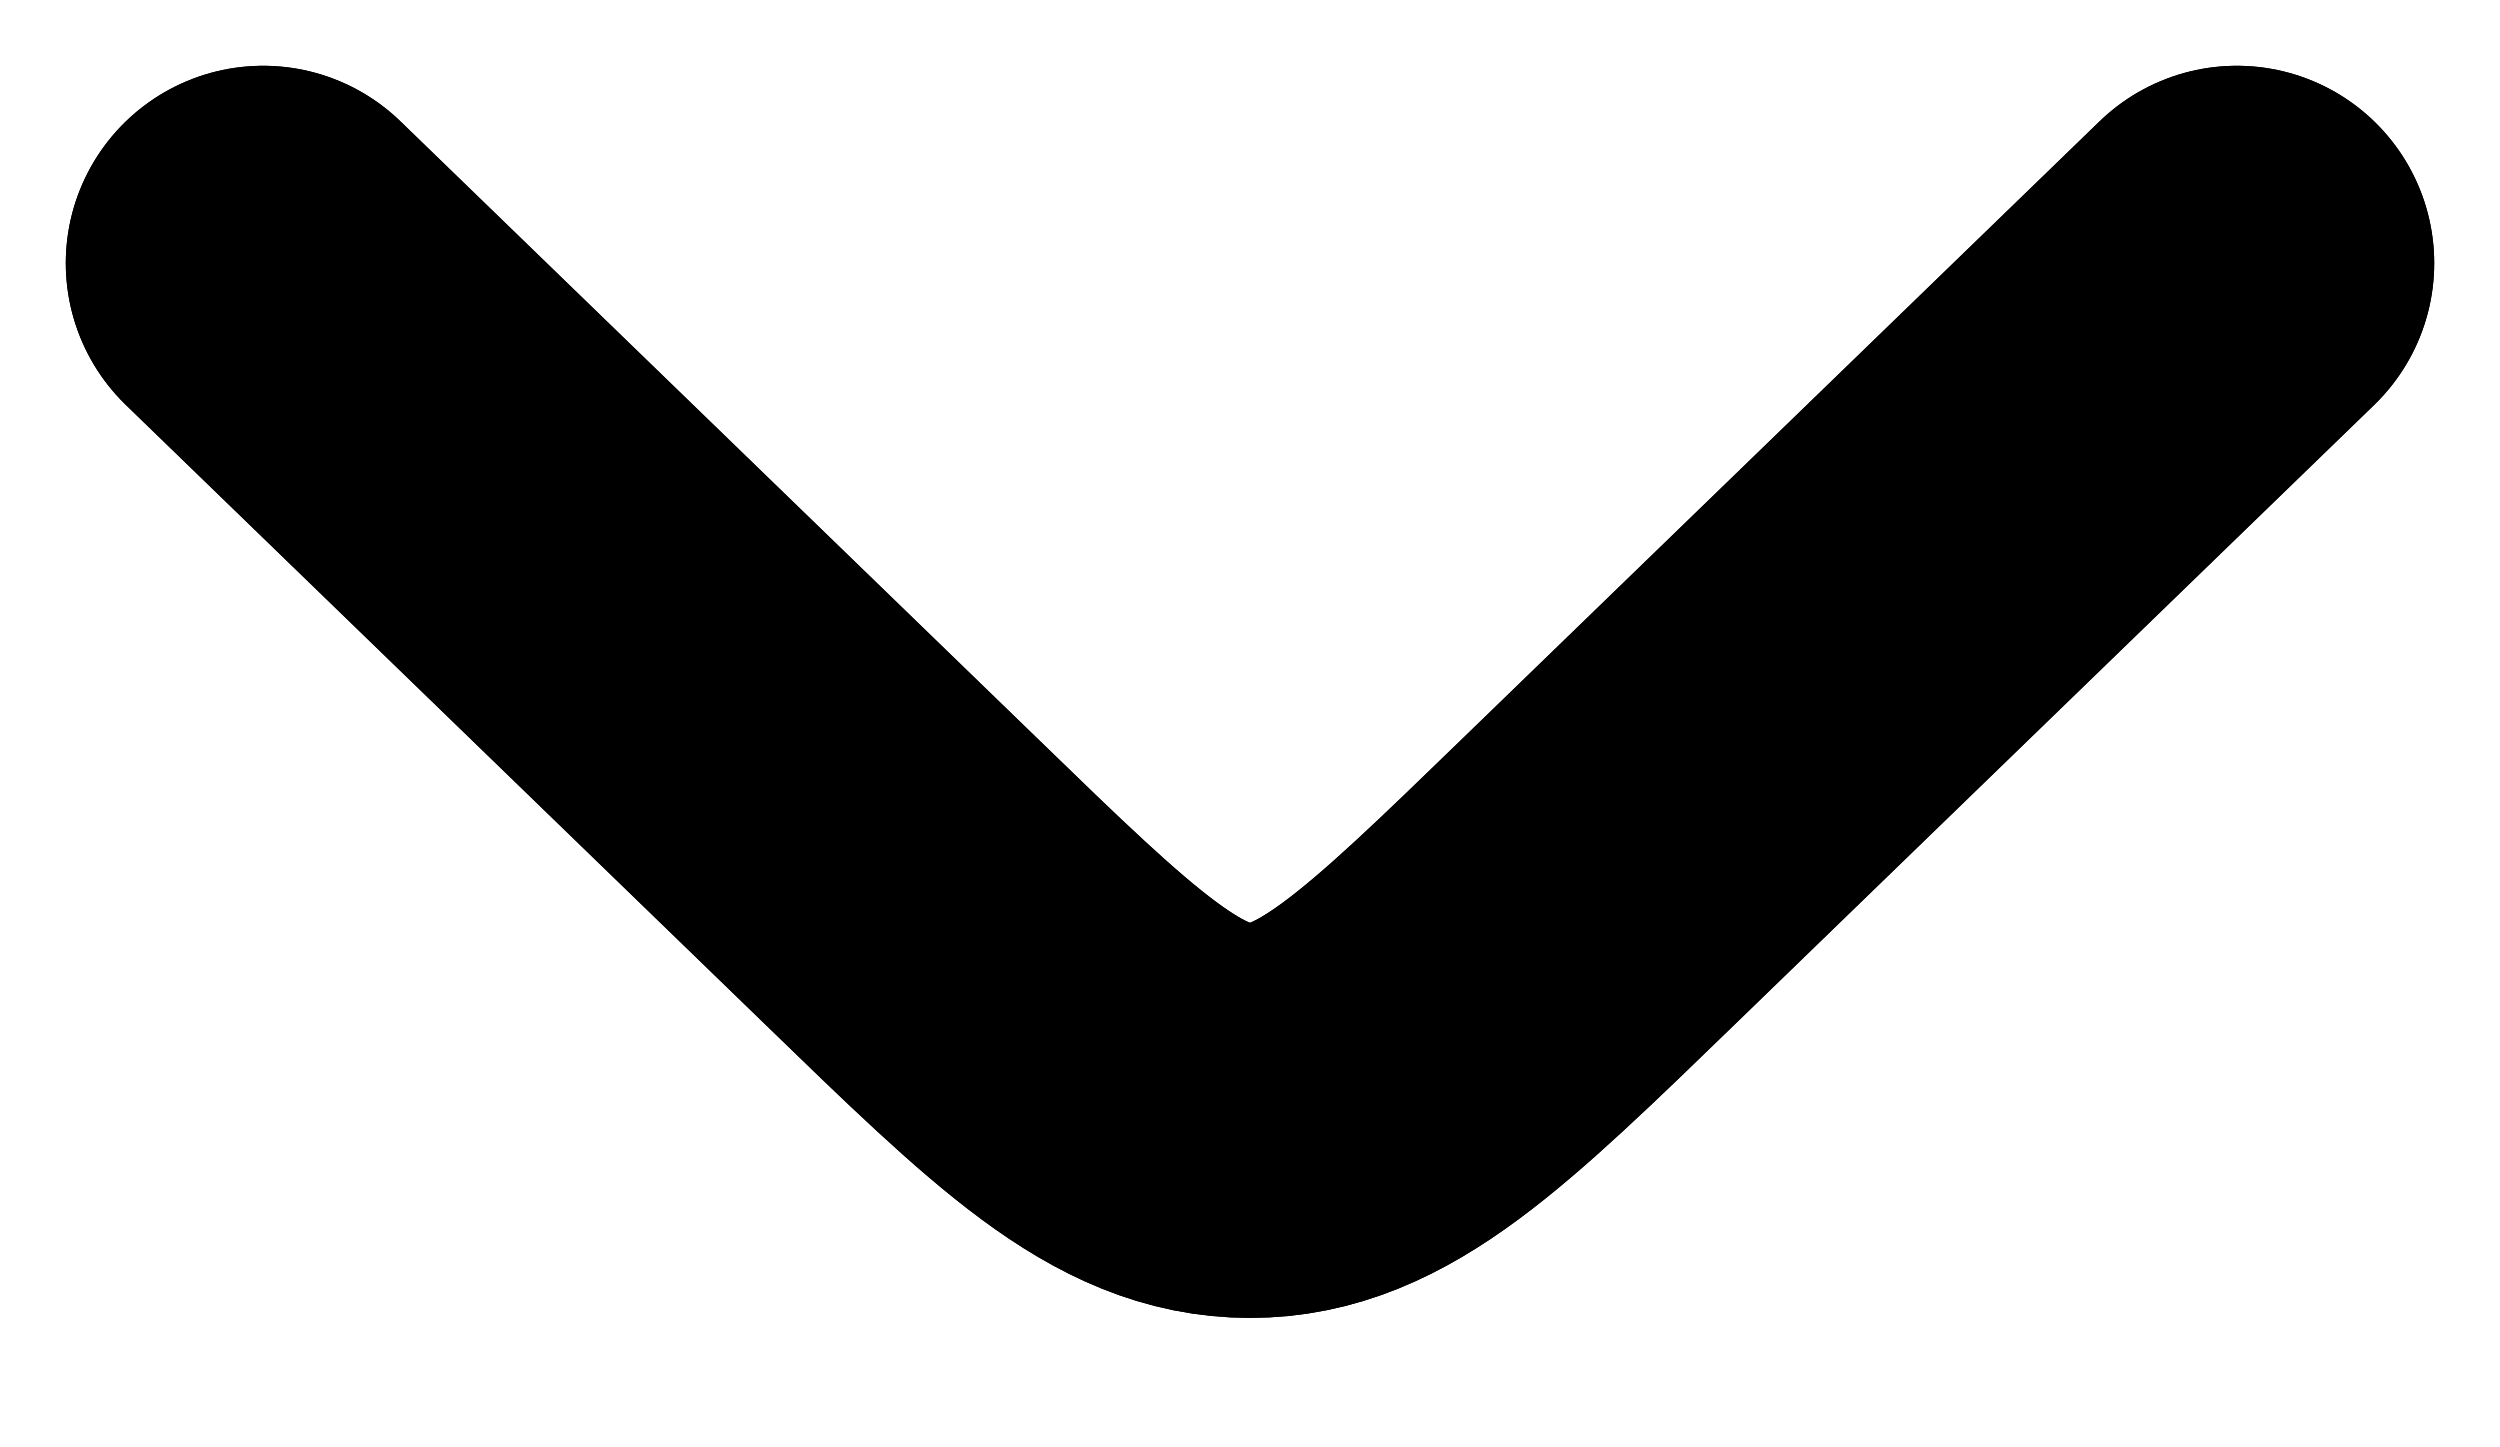 <svg width="19" height="11" fill="none" xmlns="http://www.w3.org/2000/svg"><path d="M17 2l-4.849 4.698C10.901 7.91 10.276 8.516 9.5 8.516c-.776 0-1.402-.606-2.651-1.818L2 2" stroke="#000" stroke-width="3" stroke-linecap="round" stroke-linejoin="round"/><path d="M17 2l-4.849 4.698C10.901 7.91 10.276 8.516 9.5 8.516c-.776 0-1.402-.606-2.651-1.818L2 2" stroke="#000" stroke-width="3" stroke-linecap="round" stroke-linejoin="round"/></svg>